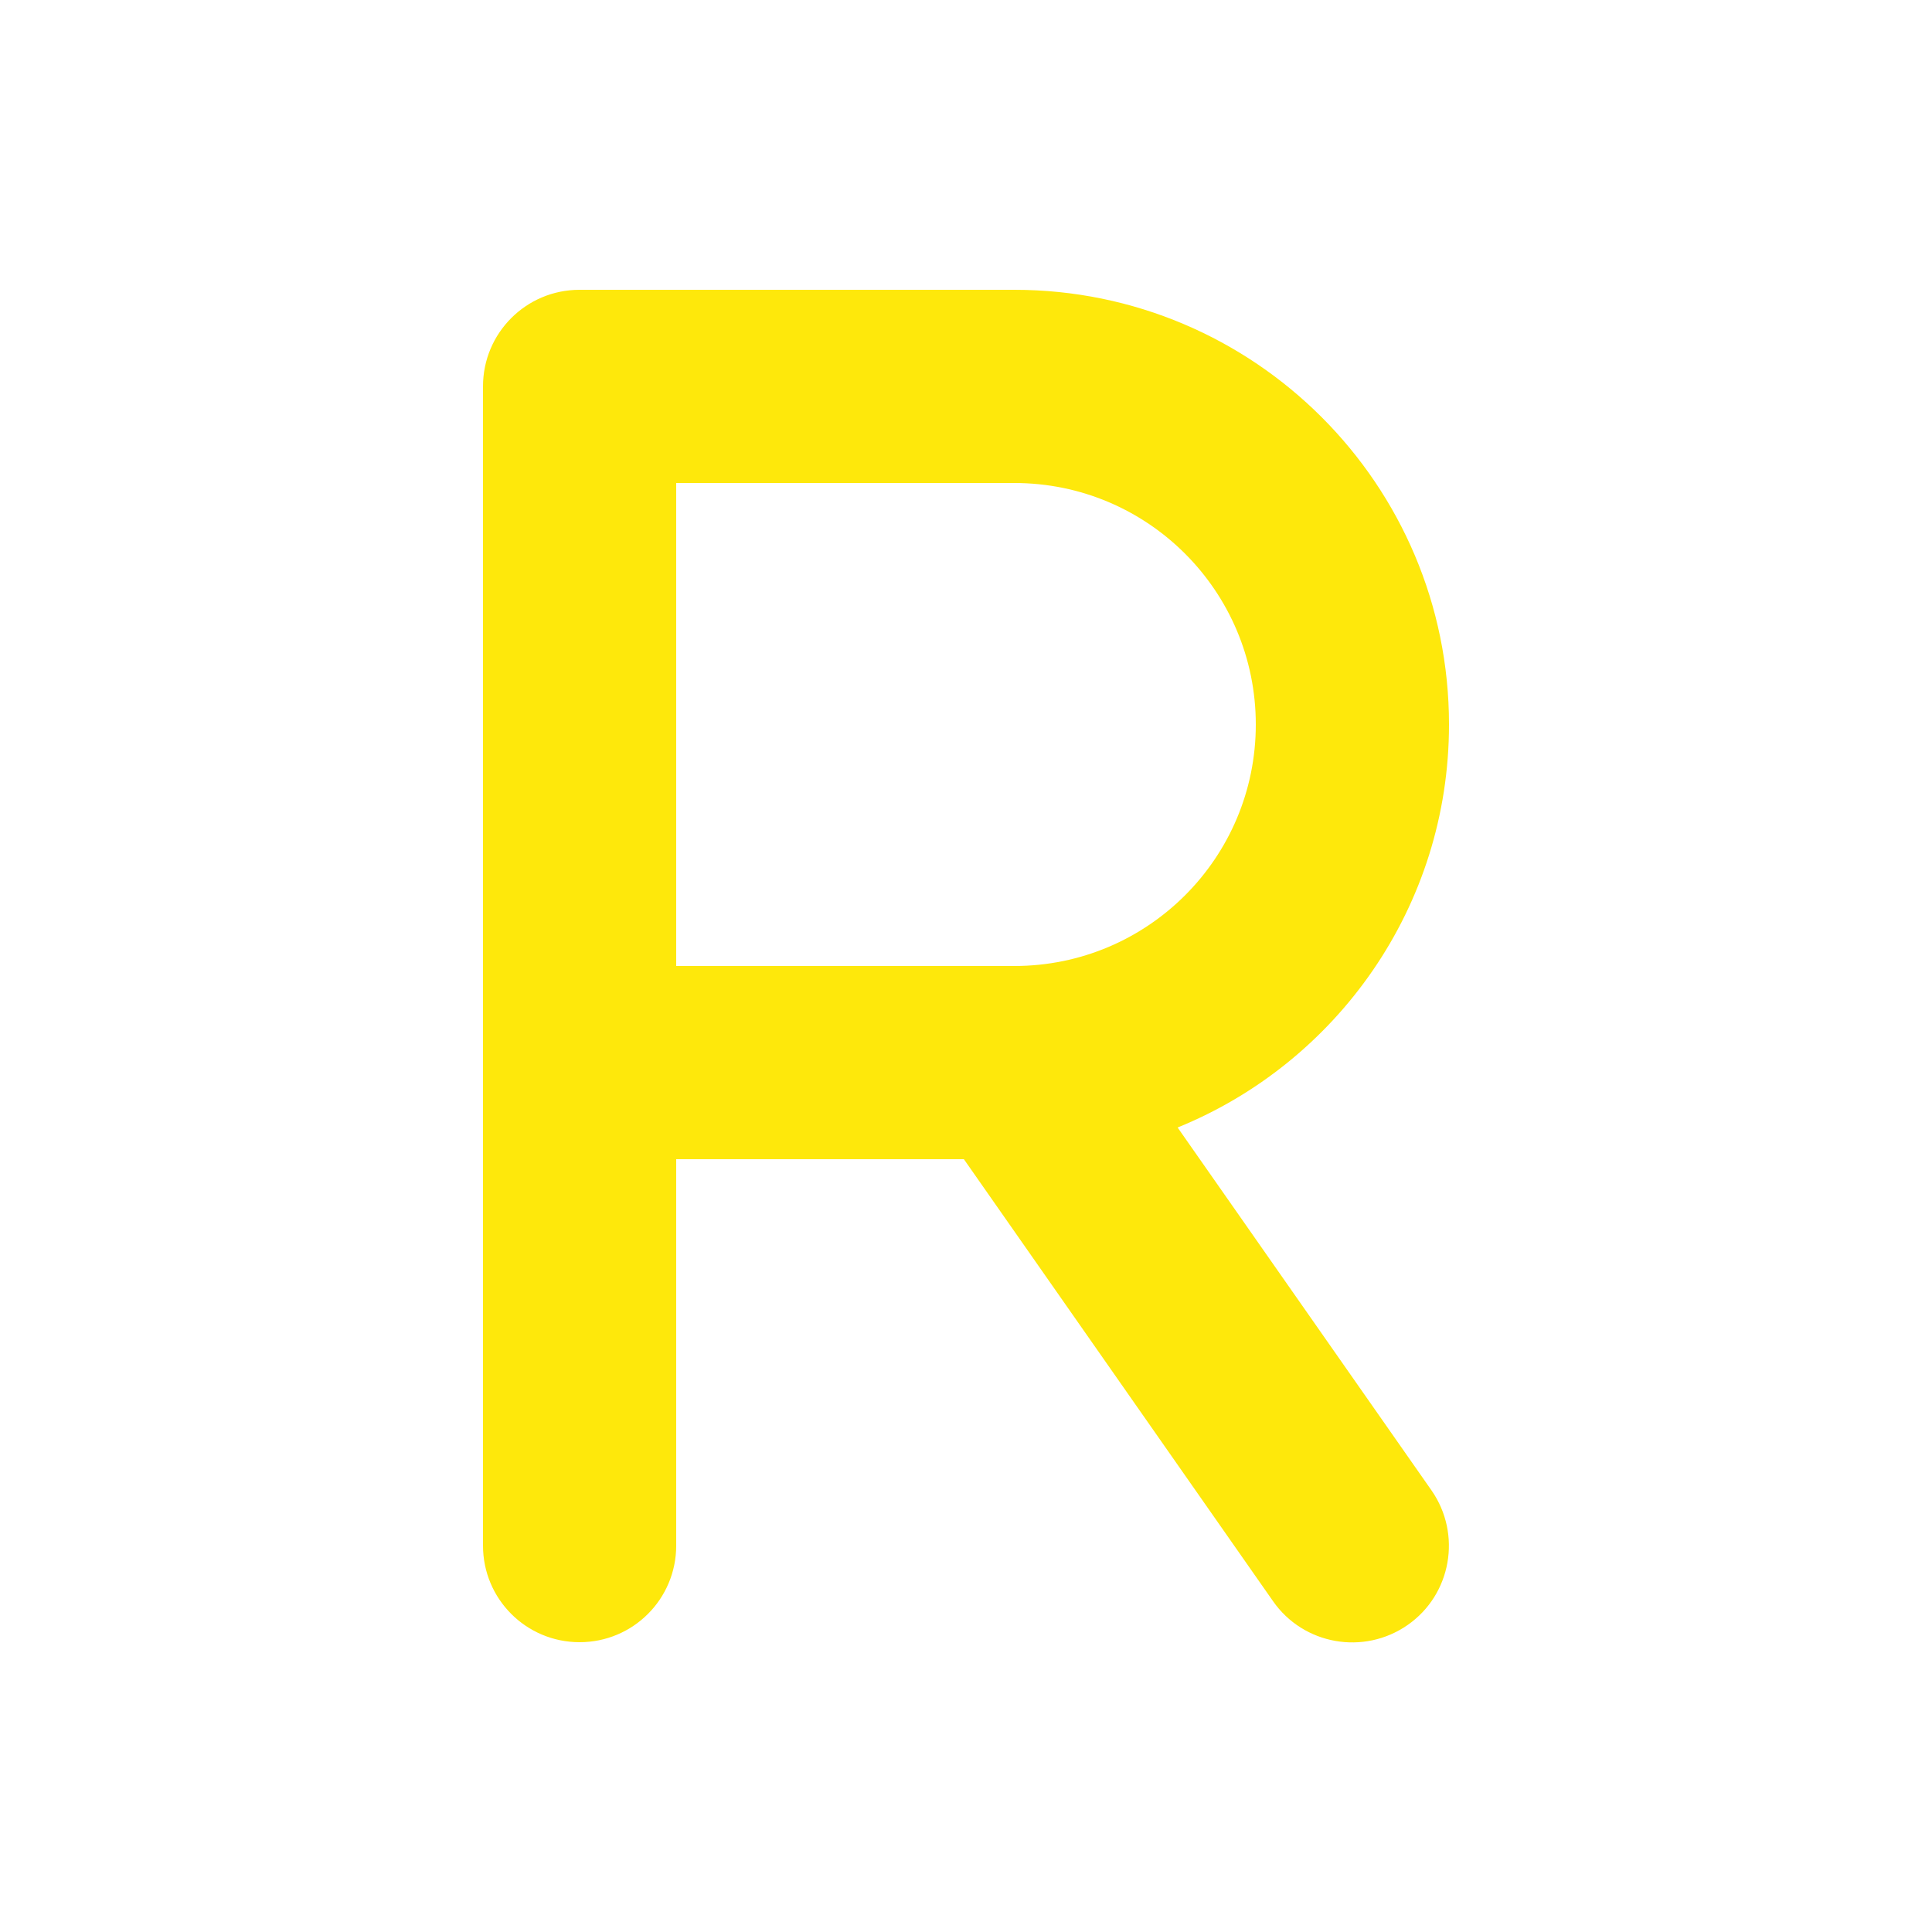<svg xmlns="http://www.w3.org/2000/svg" viewBox="0 0 640 640"><!--!Font Awesome Free v7.0.1 by @fontawesome - https://fontawesome.com License - https://fontawesome.com/license/free Copyright 2025 Fonticons, Inc.--><path fill="#FEE80B" d="M192 96C174.3 96 160 110.3 160 128L160 512C160 529.7 174.3 544 192 544C209.7 544 224 529.7 224 512L224 384L319.3 384L421.7 530.4C431.8 544.9 451.8 548.4 466.3 538.3C480.8 528.2 484.3 508.2 474.2 493.7L390.1 373.5C442.8 352.1 480 300.4 480 240C480 160.5 415.5 96 336 96L192 96zM336 320L224 320L224 160L336 160C380.2 160 416 195.8 416 240C416 284.2 380.2 320 336 320z"/></svg>